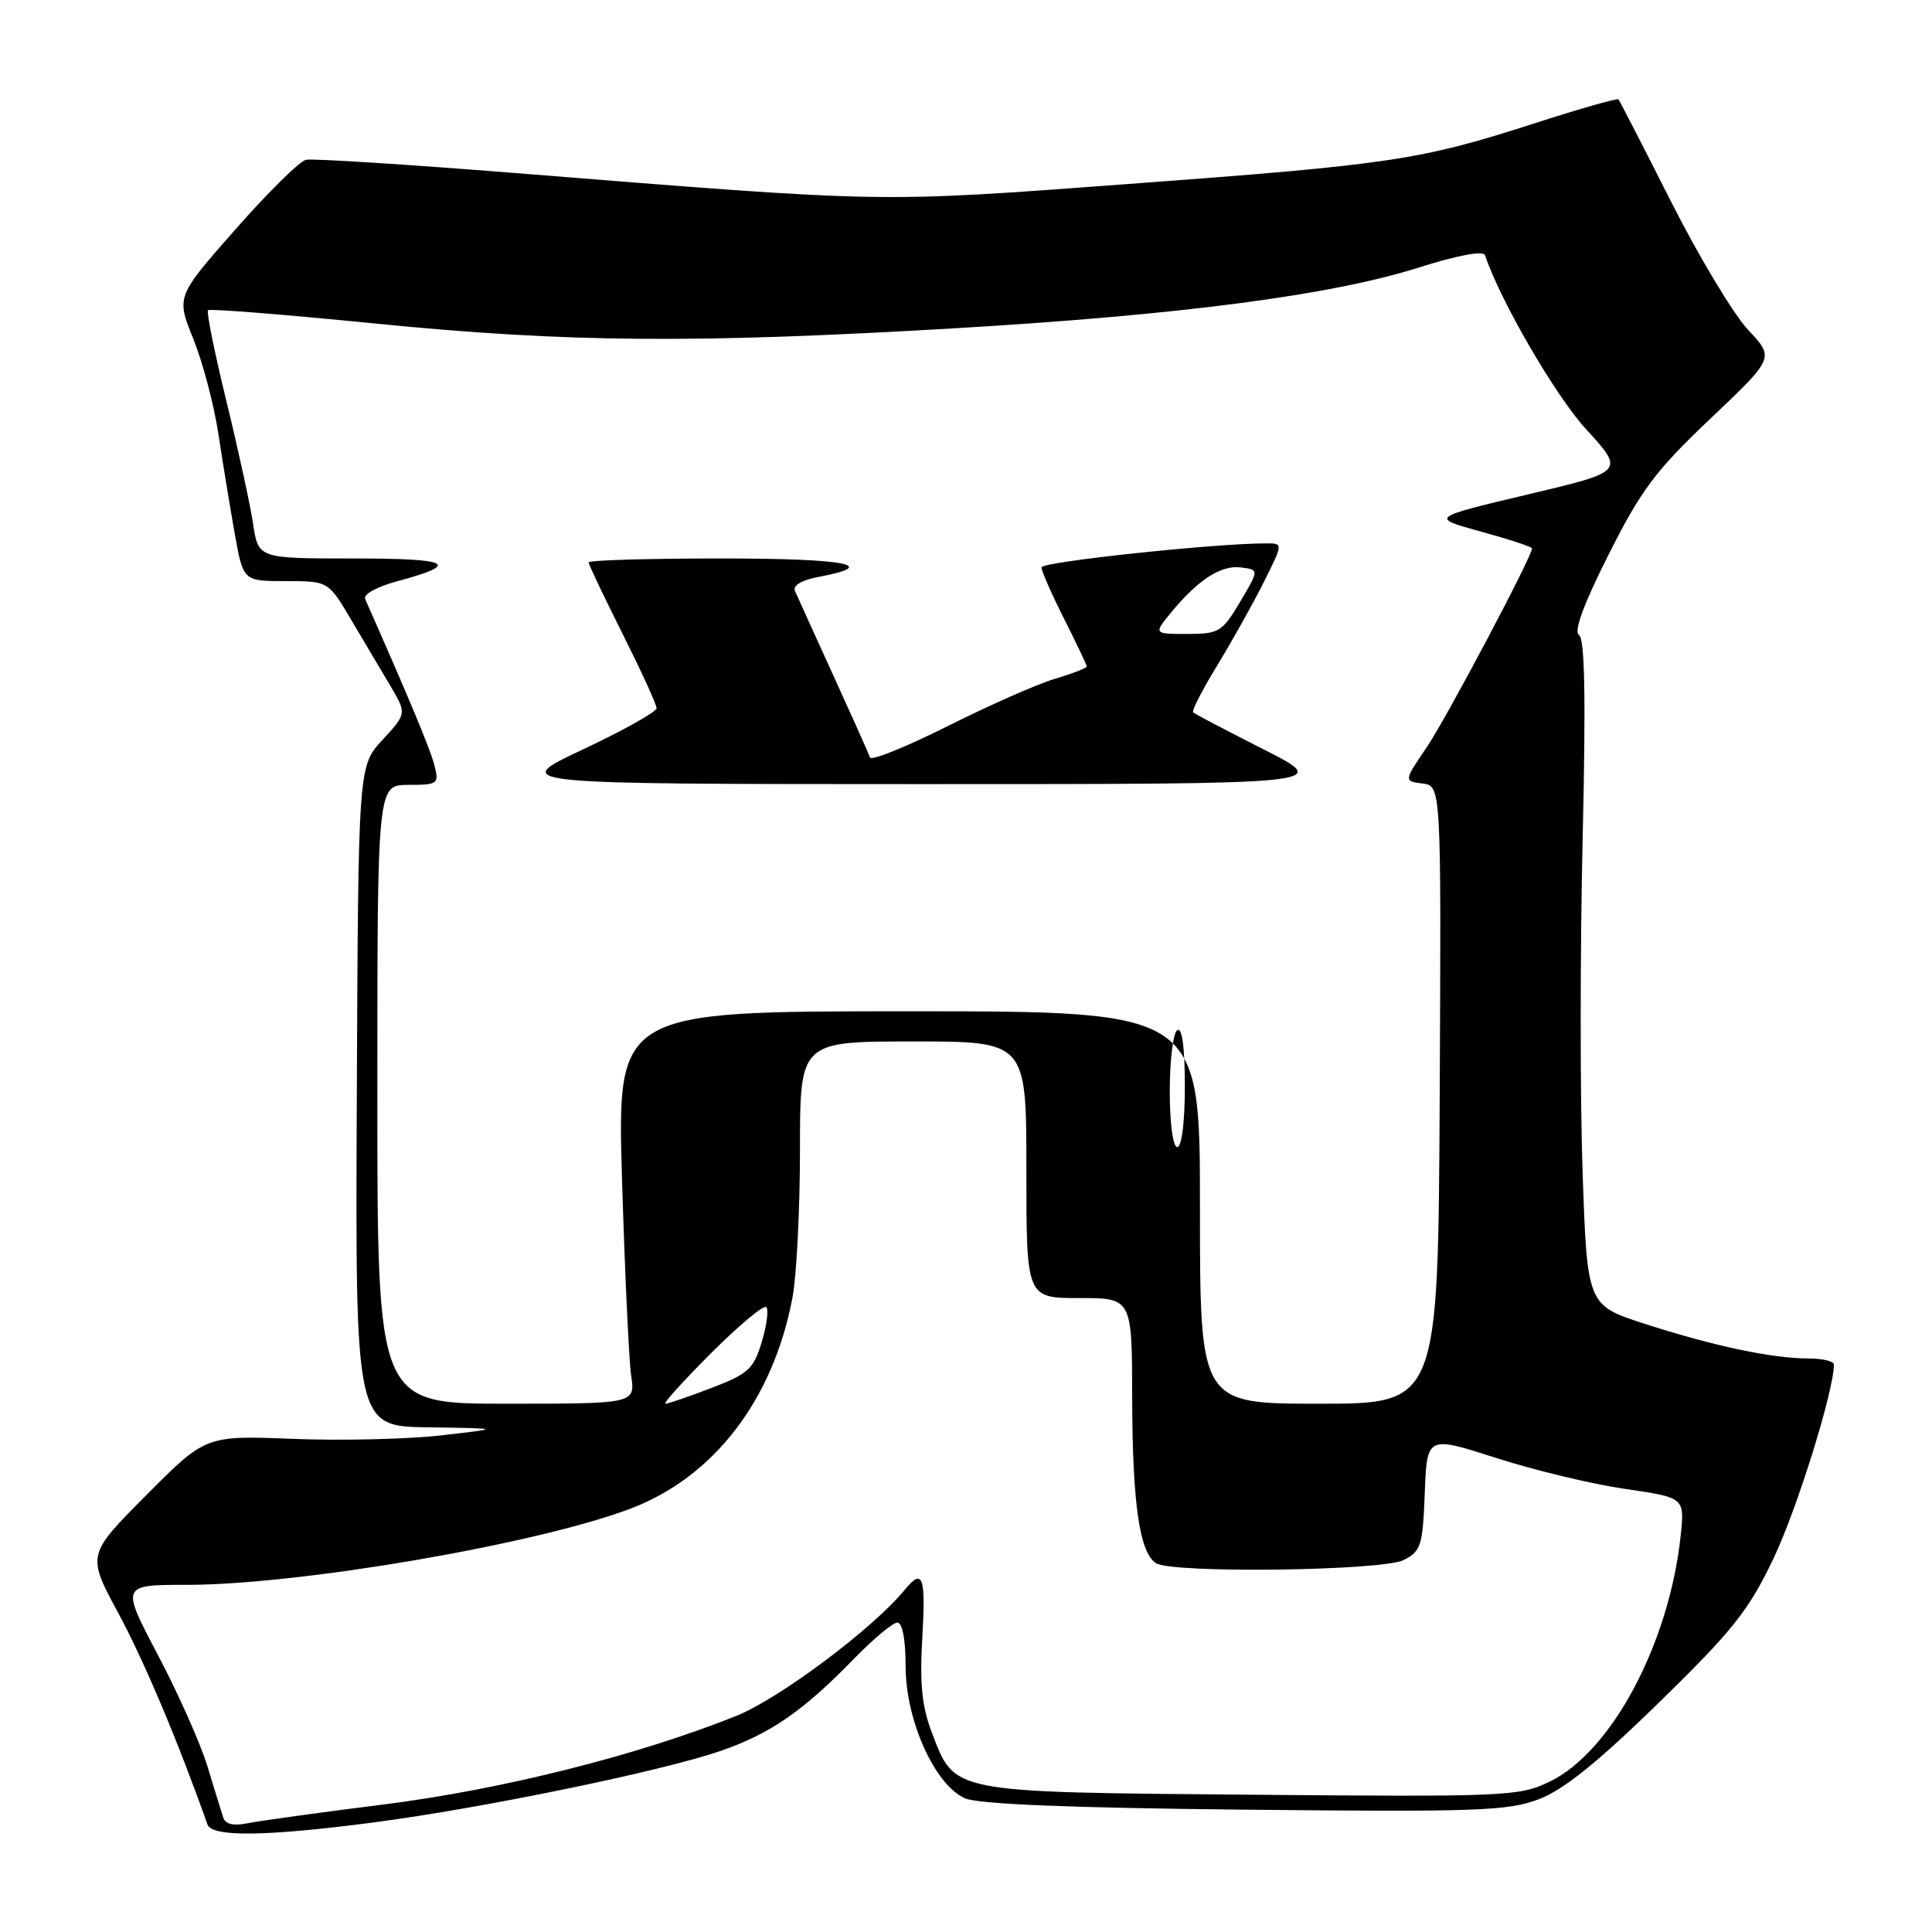 <?xml version="1.0" encoding="UTF-8" standalone="no"?>
<!DOCTYPE svg PUBLIC "-//W3C//DTD SVG 1.1//EN" "http://www.w3.org/Graphics/SVG/1.1/DTD/svg11.dtd" >
<svg xmlns="http://www.w3.org/2000/svg" xmlns:xlink="http://www.w3.org/1999/xlink" version="1.1" viewBox="0 0 256 256">
 <g >
 <path fill="currentColor"
d=" M 49.52 241.48 C 63.94 239.59 87.63 234.71 95.44 232.02 C 102.06 229.74 106.39 226.76 113.16 219.79 C 115.72 217.16 118.31 215.00 118.91 215.00 C 119.57 215.00 120.00 217.28 120.00 220.80 C 120.00 227.96 123.87 236.54 127.88 238.29 C 129.63 239.06 141.97 239.56 164.92 239.79 C 195.79 240.11 199.81 239.96 203.92 238.40 C 207.19 237.15 211.75 233.48 219.84 225.58 C 229.62 216.03 231.71 213.40 235.00 206.50 C 238.11 199.99 243.00 184.29 243.00 180.81 C 243.00 180.36 241.45 180.00 239.55 180.00 C 234.82 180.00 226.95 178.33 217.90 175.40 C 210.31 172.94 210.31 172.94 209.70 155.22 C 209.36 145.47 209.37 125.65 209.71 111.16 C 210.14 92.47 210.00 84.62 209.22 84.14 C 208.50 83.69 209.84 80.04 213.15 73.48 C 217.46 64.91 219.37 62.36 226.65 55.46 C 235.13 47.42 235.13 47.42 231.65 43.73 C 229.73 41.69 225.14 34.06 221.45 26.77 C 217.76 19.47 214.61 13.35 214.46 13.17 C 214.30 12.99 209.30 14.41 203.34 16.34 C 188.12 21.24 184.38 21.80 149.50 24.38 C 115.93 26.87 117.95 26.90 68.29 22.93 C 53.87 21.78 41.39 20.99 40.55 21.17 C 39.71 21.35 35.50 25.50 31.19 30.40 C 23.35 39.30 23.35 39.30 25.62 44.91 C 26.86 47.99 28.36 53.66 28.94 57.51 C 29.52 61.35 30.50 67.31 31.11 70.75 C 32.23 77.00 32.23 77.00 37.86 77.00 C 43.50 77.00 43.50 77.00 46.50 82.07 C 48.15 84.86 50.49 88.80 51.70 90.84 C 53.90 94.55 53.90 94.55 50.69 98.03 C 47.47 101.50 47.47 101.50 47.28 145.25 C 47.08 189.00 47.08 189.00 56.79 189.13 C 66.50 189.27 66.50 189.27 58.50 190.19 C 54.10 190.70 45.27 190.91 38.88 190.66 C 27.25 190.20 27.25 190.20 19.38 198.12 C 11.51 206.03 11.51 206.03 15.70 213.79 C 19.07 220.03 23.62 230.81 27.49 241.75 C 28.09 243.44 35.23 243.35 49.52 241.48 Z  M 29.58 240.83 C 29.34 240.10 28.40 237.03 27.47 234.00 C 26.54 230.97 23.59 224.34 20.90 219.25 C 16.03 210.00 16.03 210.00 24.76 210.00 C 39.73 209.99 70.95 204.64 83.45 199.94 C 94.54 195.78 102.43 185.53 105.00 171.98 C 105.55 169.09 106.00 160.26 106.00 152.36 C 106.00 138.00 106.00 138.00 121.00 138.00 C 136.00 138.00 136.00 138.00 136.00 155.00 C 136.00 172.00 136.00 172.00 143.00 172.00 C 150.00 172.00 150.00 172.00 150.02 185.25 C 150.05 199.22 150.99 205.74 153.18 207.13 C 155.35 208.51 183.14 208.15 186.00 206.71 C 188.29 205.55 188.52 204.81 188.79 197.84 C 189.08 190.24 189.08 190.24 198.25 193.19 C 203.30 194.81 210.98 196.66 215.33 197.29 C 223.23 198.44 223.23 198.44 222.70 203.47 C 221.18 217.77 213.55 232.10 205.35 236.07 C 201.30 238.03 199.67 238.10 165.77 237.81 C 125.70 237.46 126.55 237.62 123.47 229.56 C 122.16 226.14 121.85 223.08 122.21 217.02 C 122.68 208.82 122.28 207.74 119.87 210.67 C 115.65 215.82 103.25 225.09 97.53 227.38 C 84.46 232.61 66.59 237.10 51.00 239.08 C 42.47 240.15 34.26 241.29 32.75 241.60 C 30.94 241.97 29.85 241.71 29.58 240.83 Z  M 50.00 145.00 C 50.00 104.00 50.00 104.00 54.11 104.00 C 58.02 104.00 58.19 103.88 57.57 101.43 C 57.05 99.35 54.32 92.80 48.39 79.39 C 48.10 78.75 49.91 77.75 52.70 77.00 C 61.16 74.72 59.74 74.00 46.81 74.00 C 34.23 74.00 34.23 74.00 33.54 69.44 C 33.17 66.94 31.58 59.63 30.01 53.20 C 28.44 46.77 27.34 41.33 27.56 41.11 C 27.78 40.88 37.76 41.68 49.73 42.87 C 75.07 45.39 91.95 45.53 126.50 43.50 C 156.30 41.75 176.43 39.12 187.96 35.46 C 193.13 33.82 196.56 33.18 196.77 33.81 C 198.78 39.83 206.08 52.41 210.18 56.89 C 215.29 62.48 215.29 62.48 202.39 65.53 C 189.50 68.59 189.50 68.59 196.25 70.44 C 199.96 71.46 203.00 72.46 203.00 72.67 C 203.00 73.75 191.66 95.16 189.06 99.00 C 186.00 103.50 186.00 103.50 188.49 103.82 C 190.97 104.13 190.97 104.13 190.77 145.07 C 190.56 186.00 190.56 186.00 174.78 186.00 C 159.00 186.00 159.00 186.00 159.00 160.00 C 159.00 134.00 159.00 134.00 120.38 134.00 C 81.77 134.00 81.77 134.00 82.42 156.25 C 82.79 168.49 83.33 180.19 83.63 182.25 C 84.18 186.00 84.18 186.00 67.09 186.00 C 50.00 186.00 50.00 186.00 50.00 145.00 Z  M 167.50 99.33 C 162.55 96.82 158.32 94.60 158.10 94.40 C 157.88 94.20 159.29 91.44 161.23 88.27 C 163.17 85.09 165.95 80.14 167.40 77.25 C 170.03 72.00 170.03 72.00 167.82 72.00 C 160.92 72.00 138.00 74.45 138.00 75.18 C 138.00 75.66 139.35 78.73 141.00 82.00 C 142.65 85.27 144.00 88.11 144.00 88.31 C 144.00 88.52 142.09 89.26 139.76 89.95 C 137.42 90.65 131.03 93.48 125.54 96.23 C 120.06 98.98 115.44 100.84 115.28 100.37 C 115.12 99.89 112.93 95.00 110.42 89.50 C 107.91 84.00 105.63 78.96 105.34 78.31 C 105.03 77.57 106.20 76.87 108.43 76.45 C 116.78 74.88 112.15 74.00 95.56 74.00 C 85.90 74.00 78.00 74.23 78.00 74.52 C 78.00 74.81 80.03 79.07 82.50 84.00 C 84.97 88.93 87.00 93.35 87.00 93.84 C 87.00 94.32 82.61 96.78 77.25 99.30 C 67.50 103.89 67.50 103.89 122.00 103.90 C 176.50 103.90 176.50 103.90 167.50 99.33 Z  M 94.22 179.30 C 97.91 175.61 101.20 172.87 101.53 173.20 C 101.87 173.53 101.60 175.61 100.94 177.81 C 99.86 181.40 99.16 182.04 94.28 183.91 C 91.28 185.06 88.53 186.00 88.17 186.00 C 87.81 186.00 90.54 182.98 94.22 179.30 Z  M 155.00 144.56 C 155.00 140.47 155.45 136.84 156.00 136.50 C 156.64 136.11 157.00 138.82 157.00 143.94 C 157.00 148.65 156.58 152.00 156.00 152.00 C 155.42 152.00 155.00 148.85 155.00 144.56 Z  M 155.17 81.17 C 158.74 76.82 161.81 74.84 164.44 75.19 C 166.84 75.50 166.84 75.50 164.32 79.75 C 161.95 83.74 161.52 84.00 157.32 84.00 C 152.85 84.00 152.85 84.00 155.17 81.17 Z "/>
</g>
</svg>
